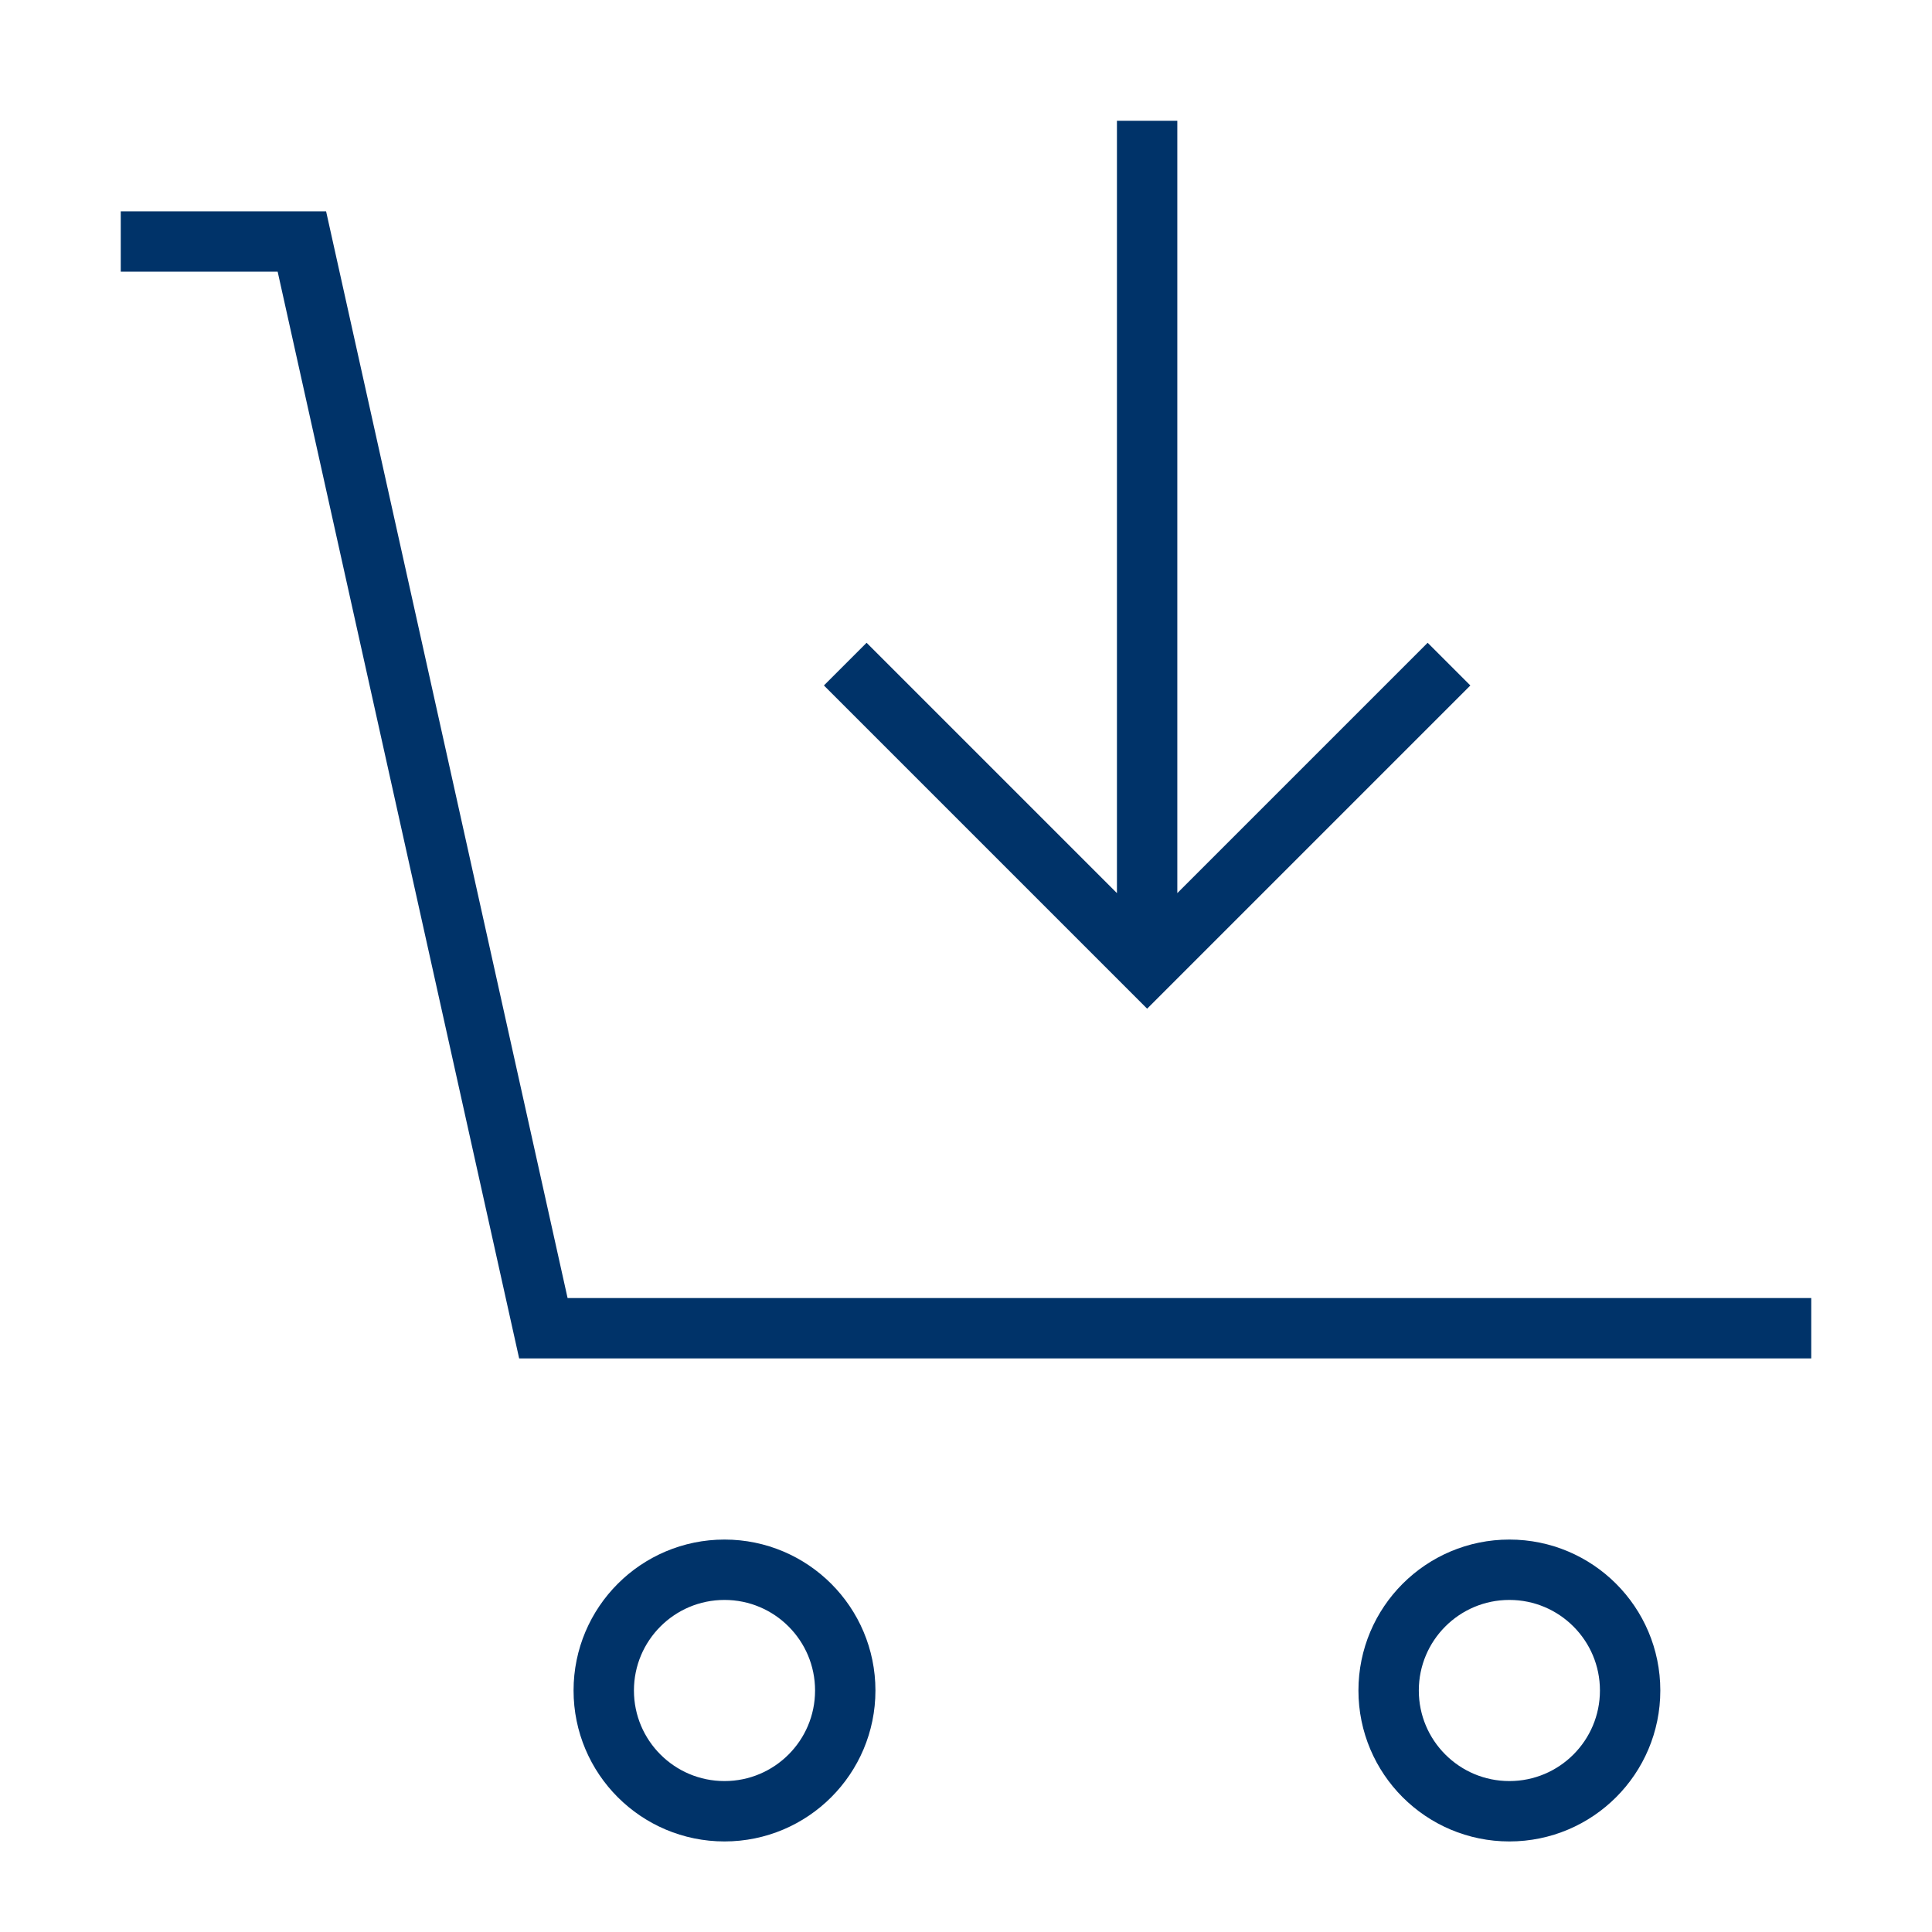 <?xml version="1.0" encoding="UTF-8"?>
<svg xmlns="http://www.w3.org/2000/svg" aria-describedby="desc" aria-labelledby="title" viewBox="0 0 64 64"><path fill="none" stroke="#003369" stroke-miterlimit="10" stroke-width="2" d="M38 4v28M28 22l10 10 10-10" data-name="layer2" style="stroke: #003369;"/><path fill="none" stroke="#003369" stroke-miterlimit="10" stroke-width="2" d="M4 8h6l8 36h42" data-name="layer1" style="stroke: #003369;"/><circle cx="24" cy="56" r="4" fill="none" stroke="#003369" stroke-miterlimit="10" stroke-width="2" data-name="layer1" style="stroke: #003369;"/><circle cx="50" cy="56" r="4" fill="none" stroke="#003369" stroke-miterlimit="10" stroke-width="2" data-name="layer1" style="stroke: #003369;"/></svg>

